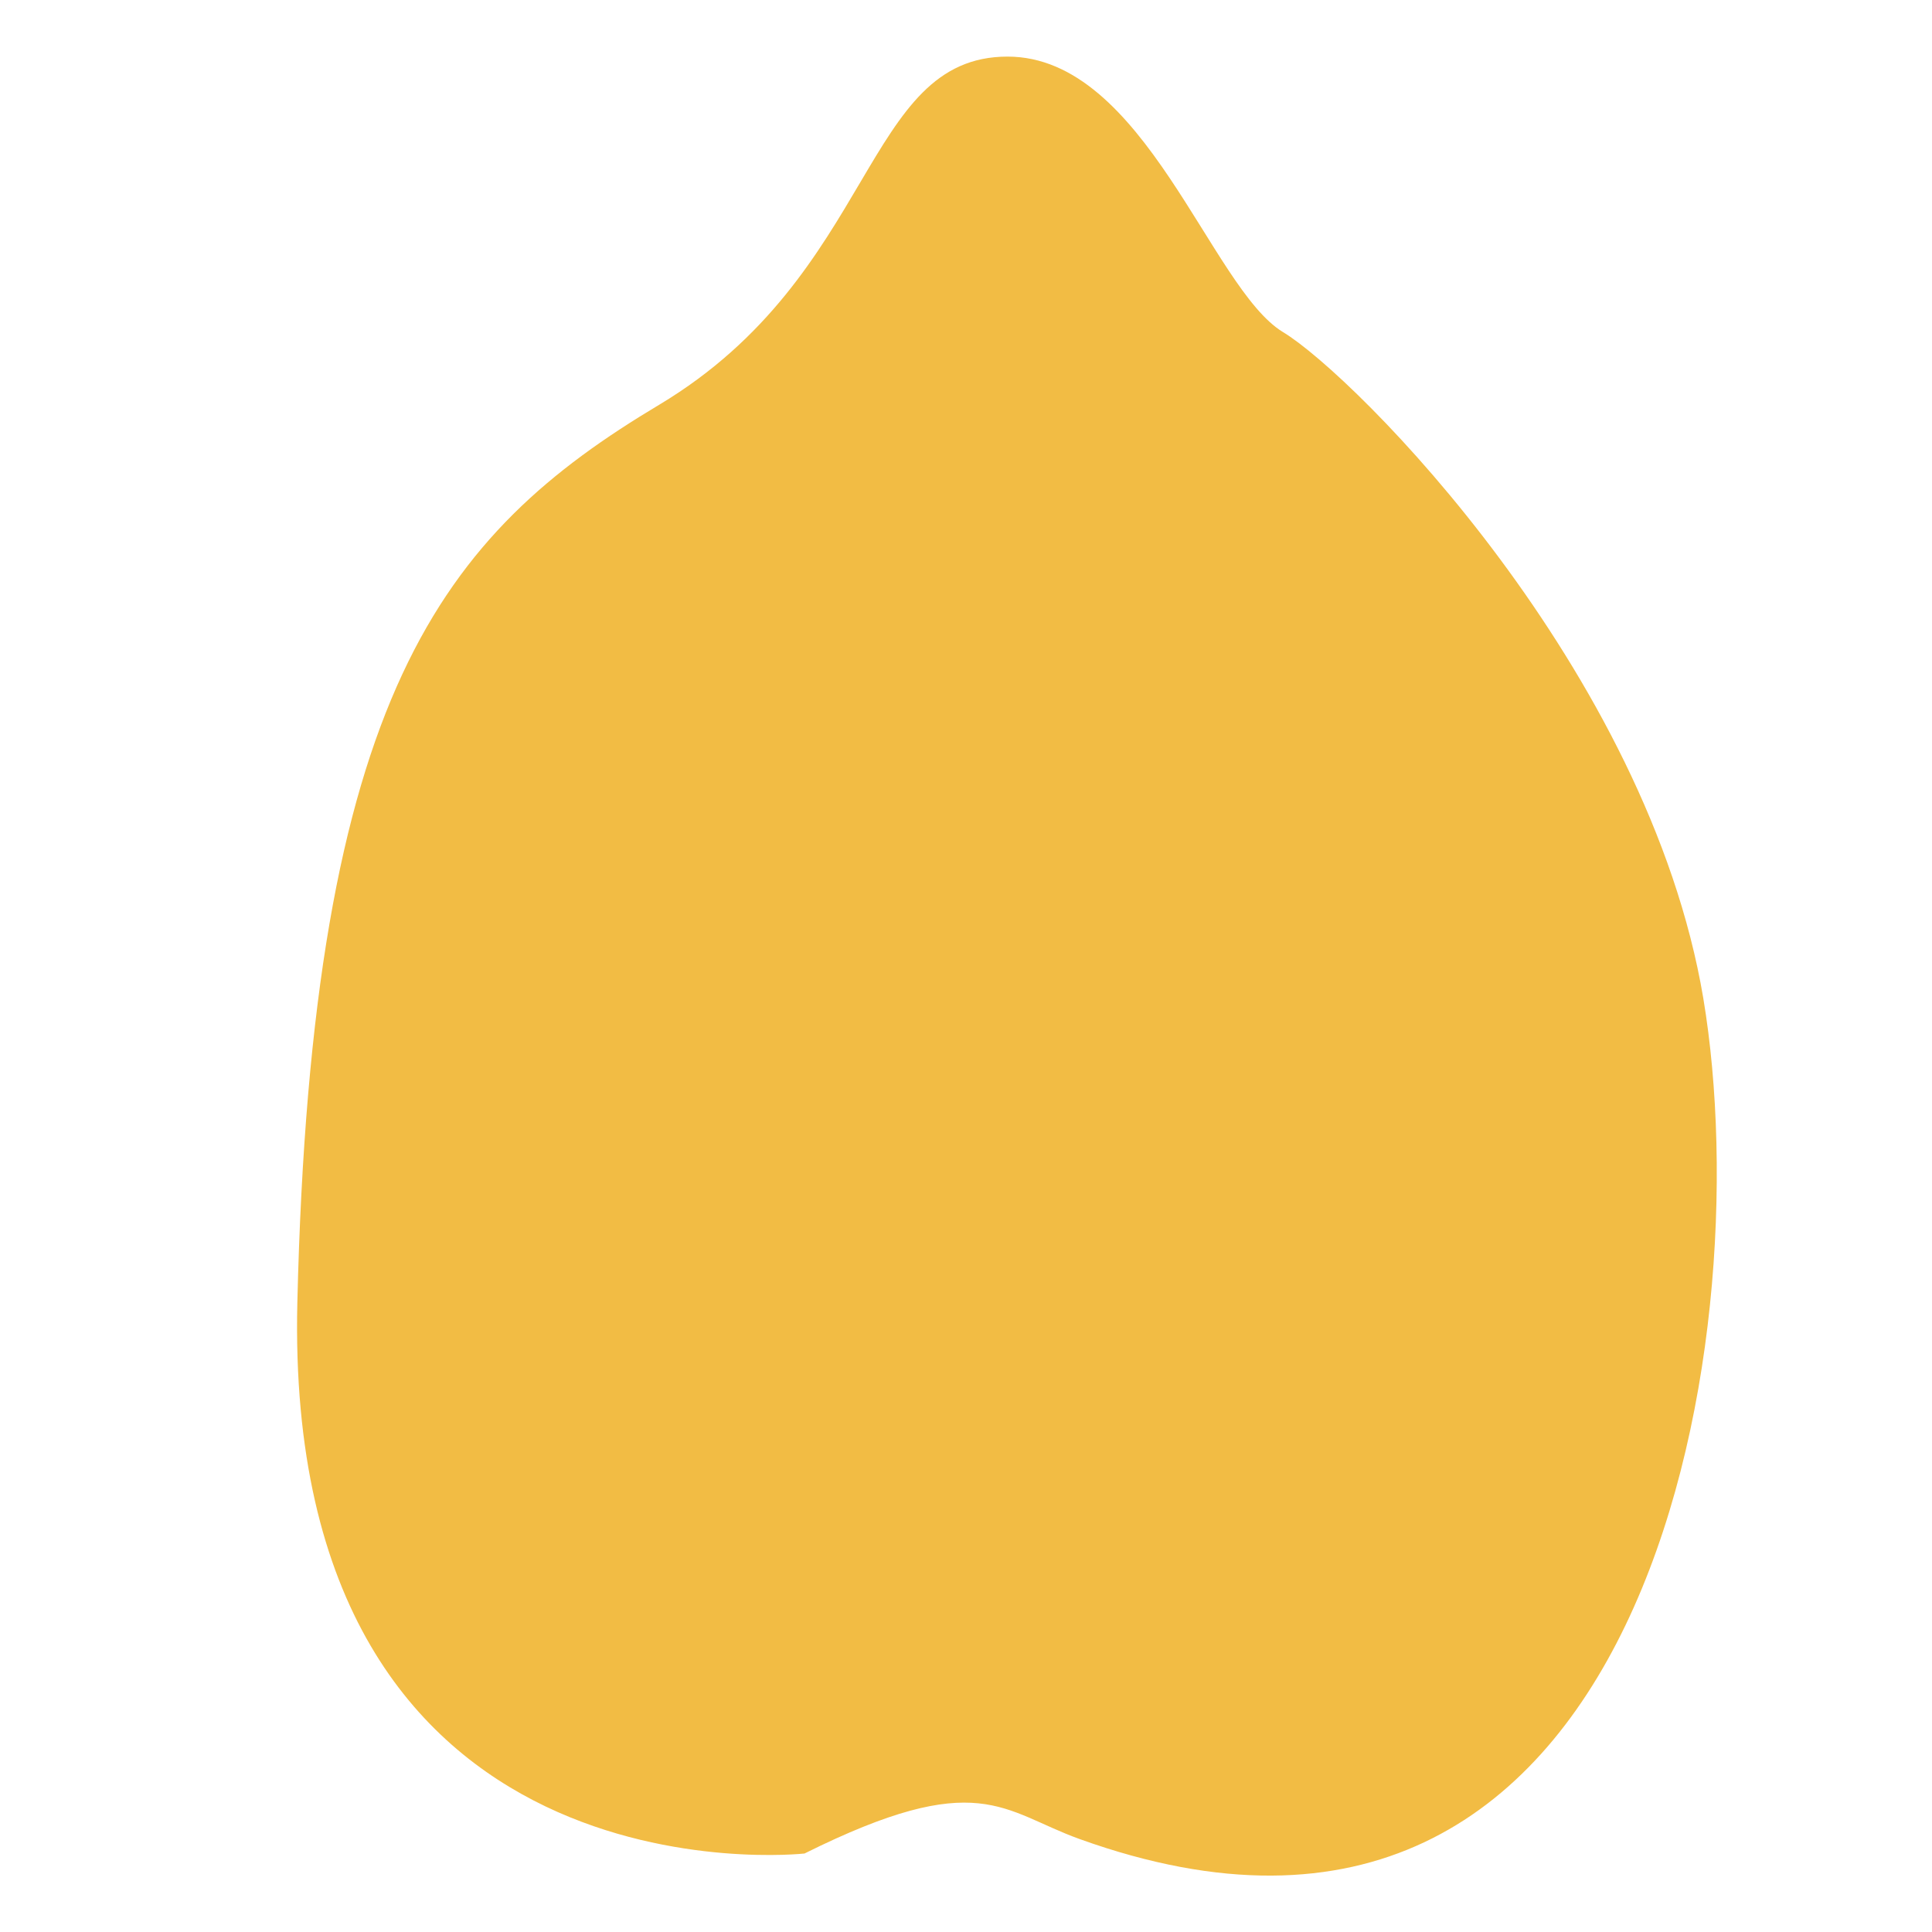 <?xml version="1.0" encoding="utf-8"?>
<!-- Generator: Adobe Illustrator 22.1.0, SVG Export Plug-In . SVG Version: 6.00 Build 0)  -->
<svg version="1.1" id="Layer_1" xmlns="http://www.w3.org/2000/svg" xmlns:xlink="http://www.w3.org/1999/xlink" x="0px" y="0px"
	 viewBox="0 0 256 256" style="enable-background:new 0 0 256 256;" xml:space="preserve">
<g>
	<path style="fill:#F2BC44;" d="M143.1,243.7c-10.3-3.7-13.4-9.6-36.5,1.9c0,0-69.1,7.7-67.2-73c1.9-80.6,19.2-101.8,48-119
		c28.8-17.3,26.9-46.1,46.1-46.1c18.2,0,26.9,30.7,36.5,36.5c9.6,5.8,48.4,44.8,55.7,88.3C233.4,178.4,218,270.6,143.1,243.7z"/>
</g>
<g style="opacity:0;">
	<path style="opacity:0.3;fill:#FFFFFF;" d="M209.1,218.5c0,0-34.8,45.2-60.4,14.4S146.9,41.8,161.5,50c14.6,8.2,53,47.3,56.7,71.9
		C221.9,146.6,220,208.3,209.1,218.5z"/>
	<path style="opacity:0.3;fill:#FFFFFF;" d="M121.6,232.9c-26.9,30.8-63.5-14.4-63.5-14.4c-11.5-10.3-13.5-71.9-9.6-96.6
		c3.8-24.7,44.2-63.7,59.6-71.9C123.5,41.8,148.5,202.1,121.6,232.9z"/>
</g>
</svg>
